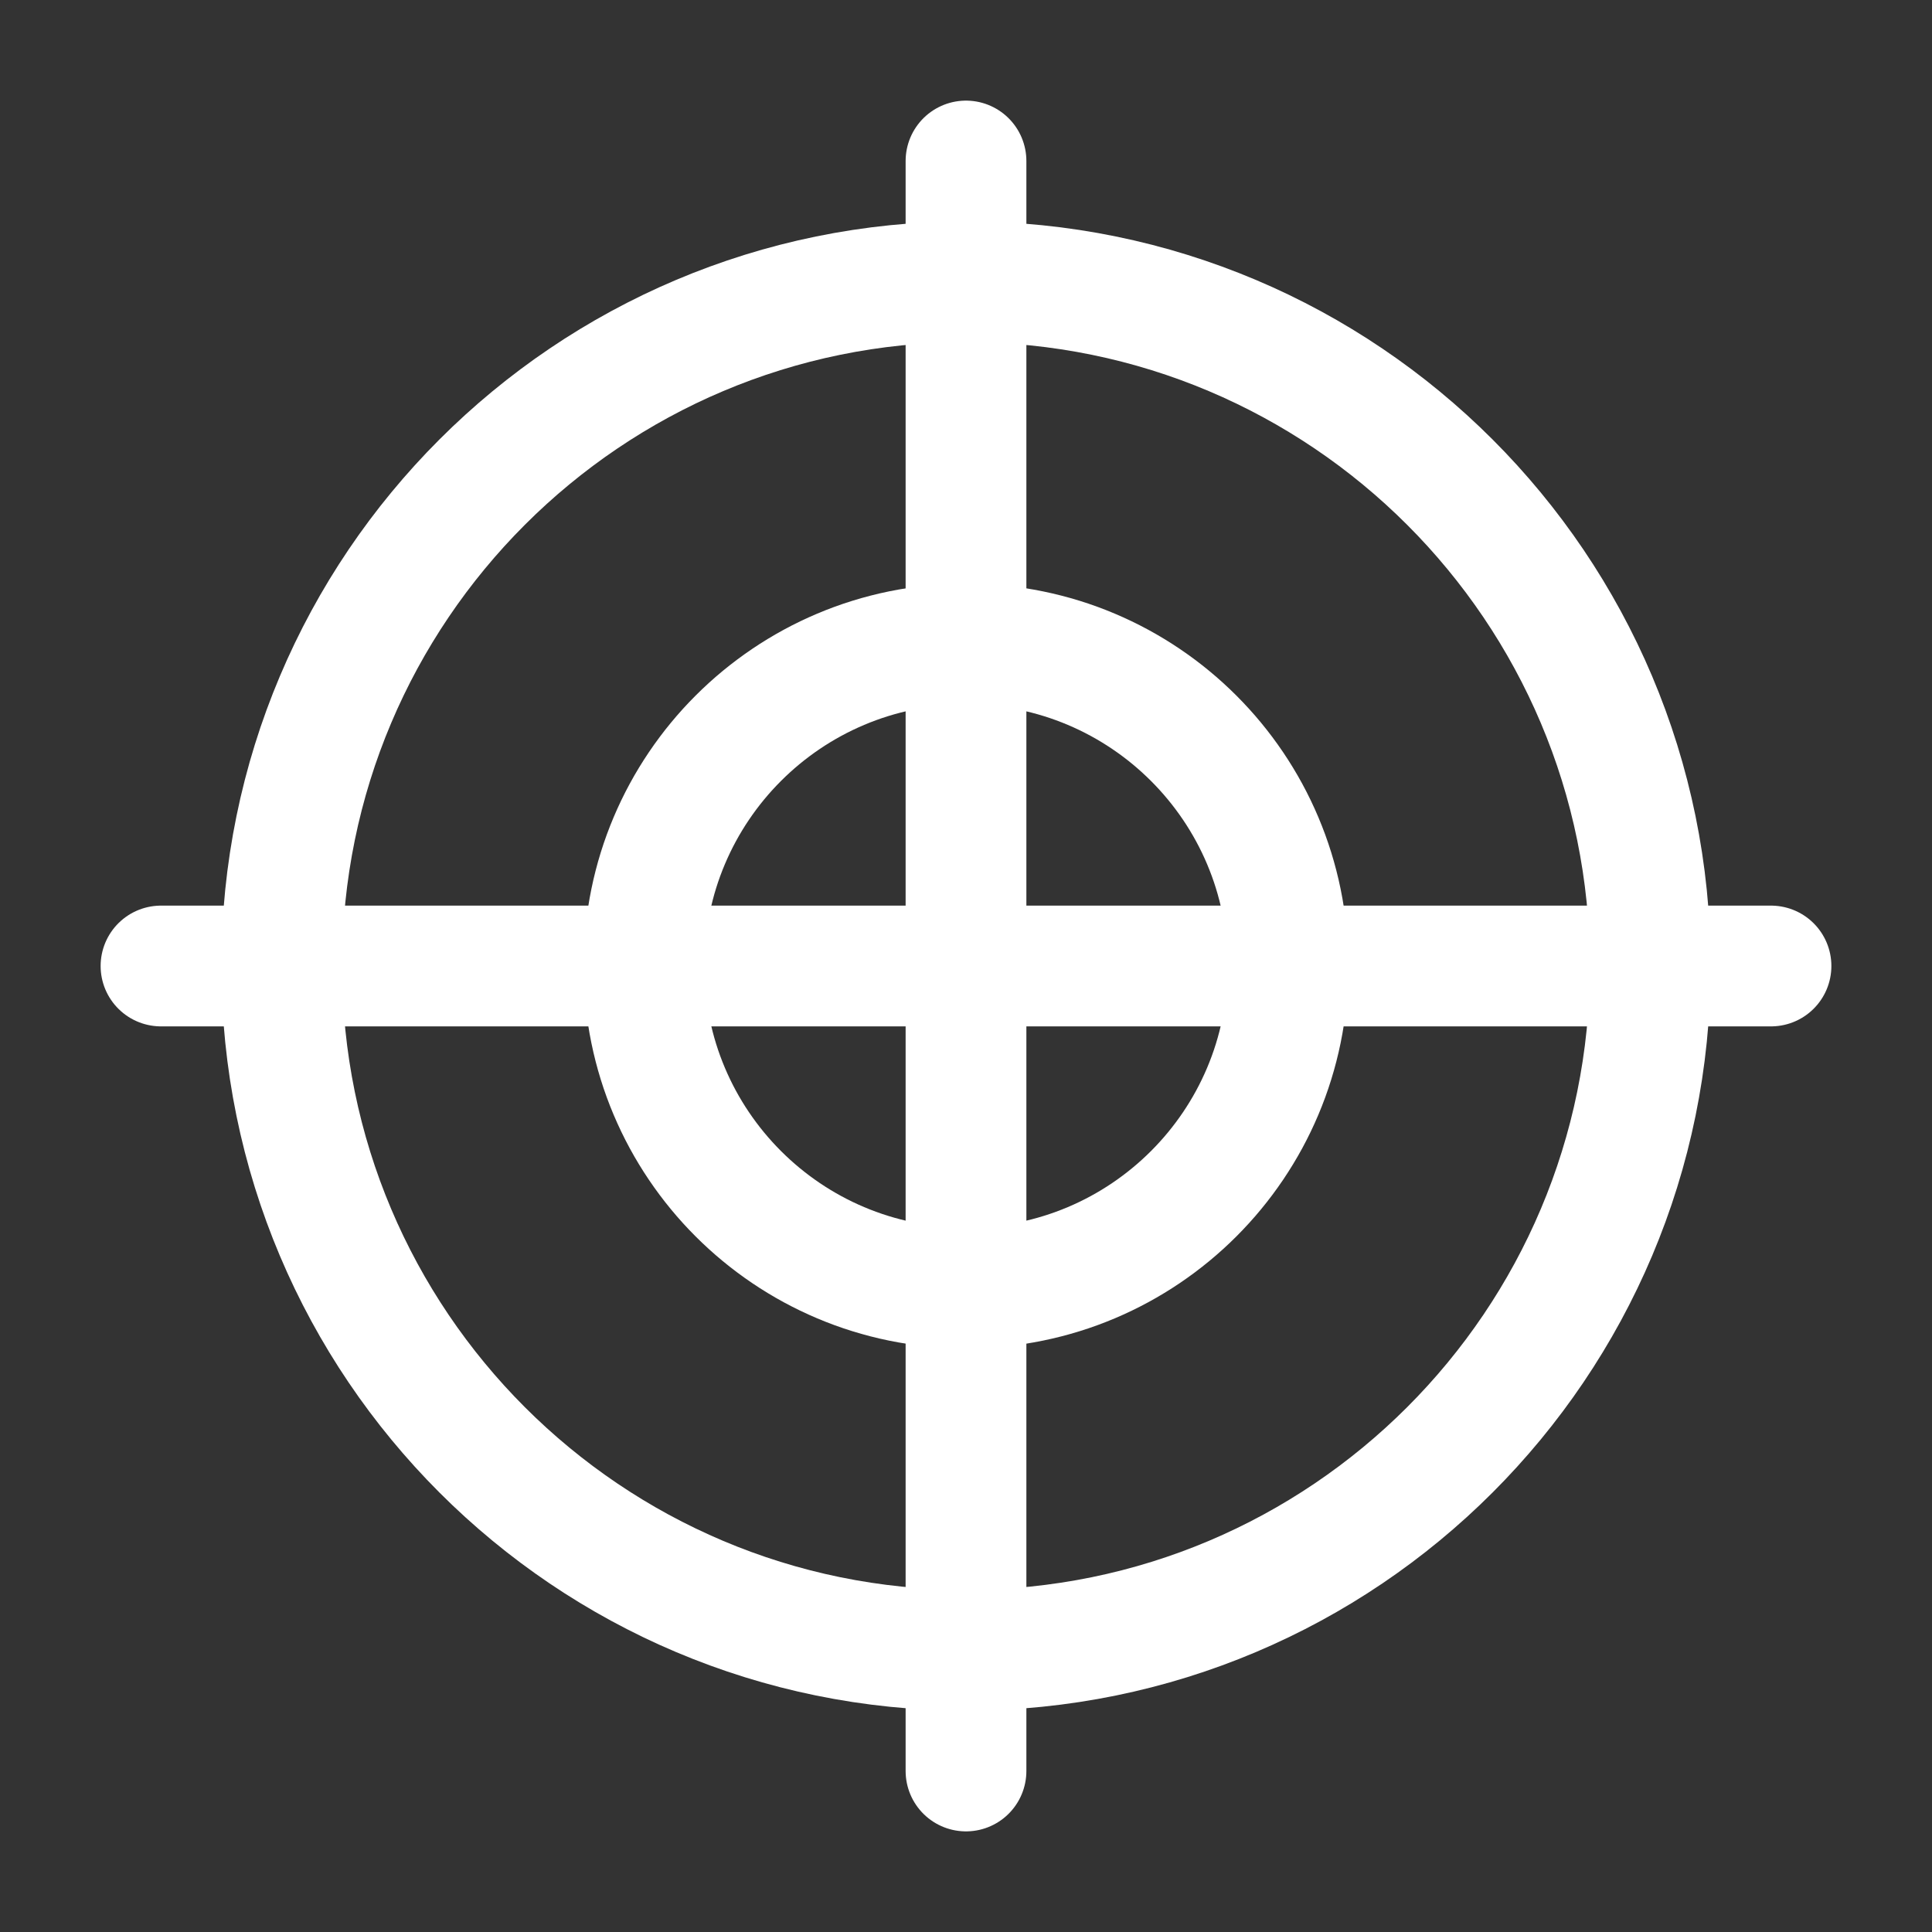 <?xml version="1.0" encoding="UTF-8"?><svg width="32" height="32" viewBox="0 0 48 48" fill="none" xmlns="http://www.w3.org/2000/svg"><rect x="0" y="0" width="48" height="48" fill="#333333" stroke="none"/><path d="M24 41C33.39 41 41 33.39 41 24C41 14.61 33.39 7 24 7C14.61 7 7 14.61 7 24C7 33.39 14.61 41 24 41Z" stroke="#ffffff" stroke-width="3" stroke-miterlimit="2" stroke-linejoin="round"/><path d="M24 32C28.42 32 32 28.42 32 24C32 19.58 28.42 16 24 16C19.58 16 16 19.58 16 24C16 28.42 19.58 32 24 32Z" stroke="#ffffff" stroke-width="3" stroke-miterlimit="2" stroke-linejoin="round"/><path d="M4 24H44" stroke="#ffffff" stroke-width="3" stroke-miterlimit="2" stroke-linecap="round" stroke-linejoin="round"/><path d="M24 4V44" stroke="#ffffff" stroke-width="3" stroke-miterlimit="2" stroke-linecap="round" stroke-linejoin="round"/></svg>